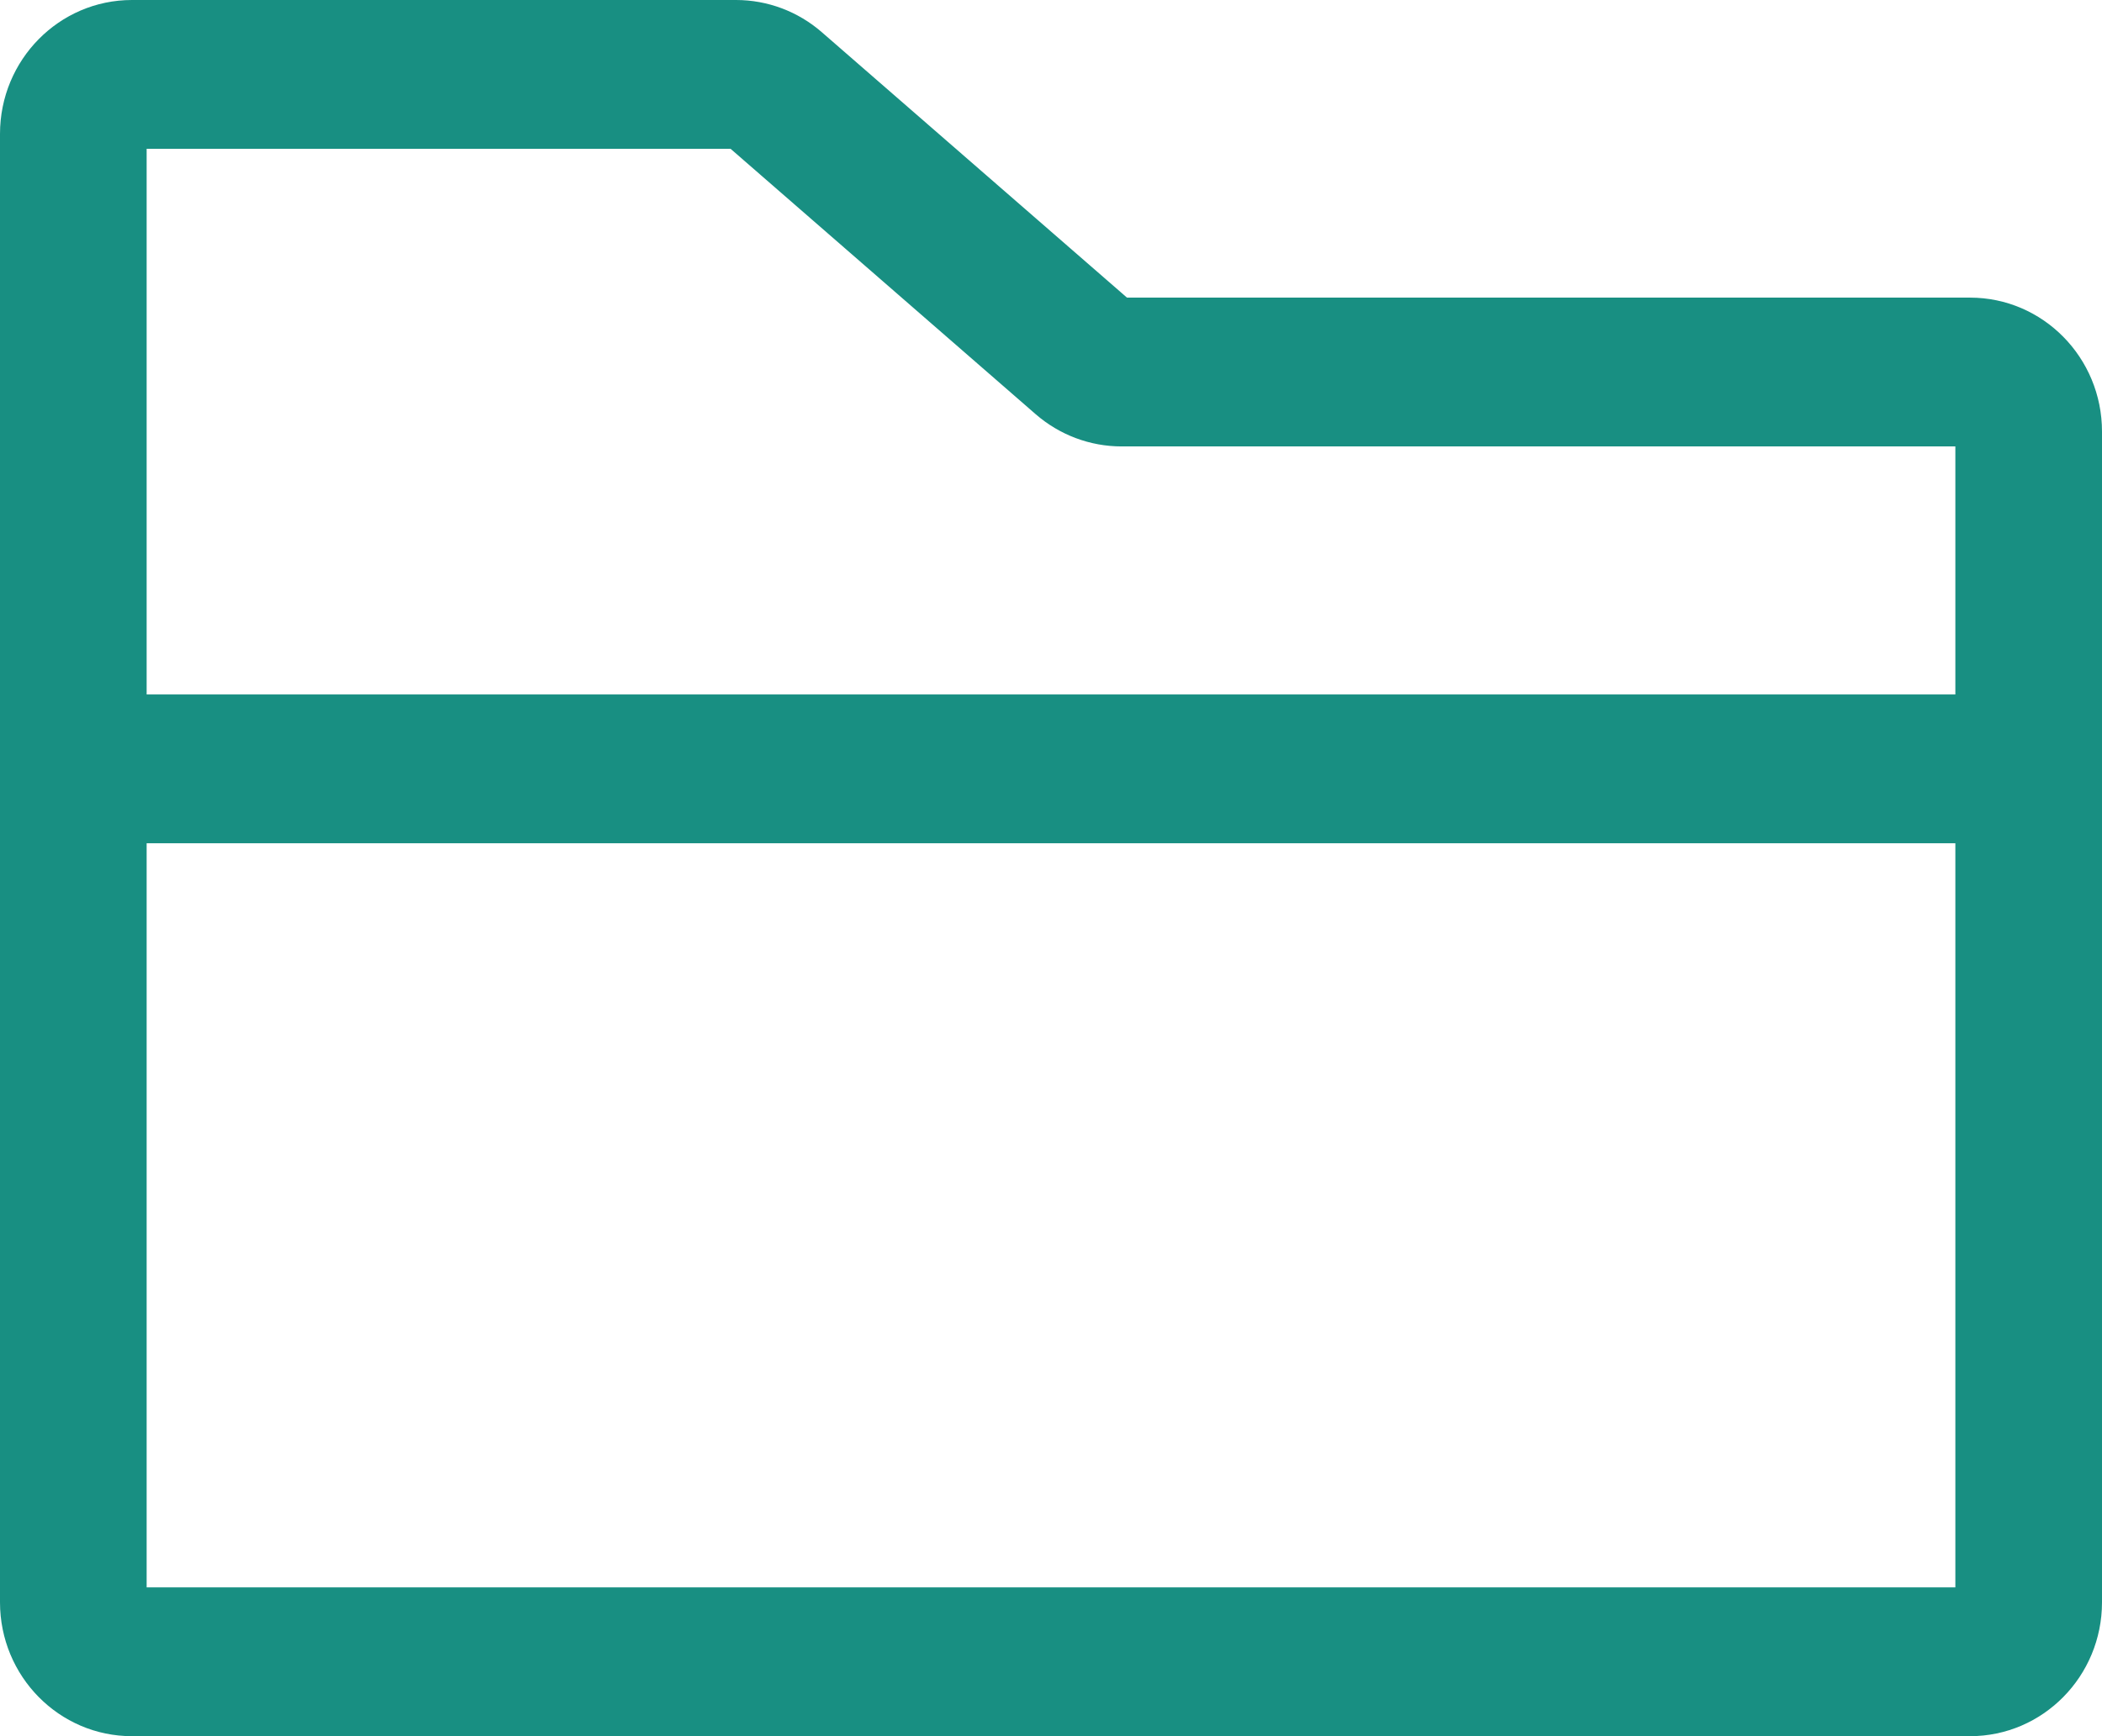 <svg width="46" height="38" viewBox="0 0 46 38" fill="none" xmlns="http://www.w3.org/2000/svg">
<path fill-rule="evenodd" clip-rule="evenodd" d="M3.209 3.257V15.2H42.791V9.771H24.545C23.855 9.771 23.189 9.521 22.665 9.066L15.988 3.257H3.209ZM42.791 18.457H3.209V34.743H42.791V18.457ZM0 2.931C0 1.312 1.293 0 2.888 0H16.107C16.796 0 17.463 0.25 17.986 0.706L24.663 6.514H43.112C44.707 6.514 46 7.827 46 9.446V35.069C46 36.688 44.707 38 43.112 38H2.888C1.293 38 0 36.688 0 35.069V2.931Z" fill="#188F82"/>
</svg>
